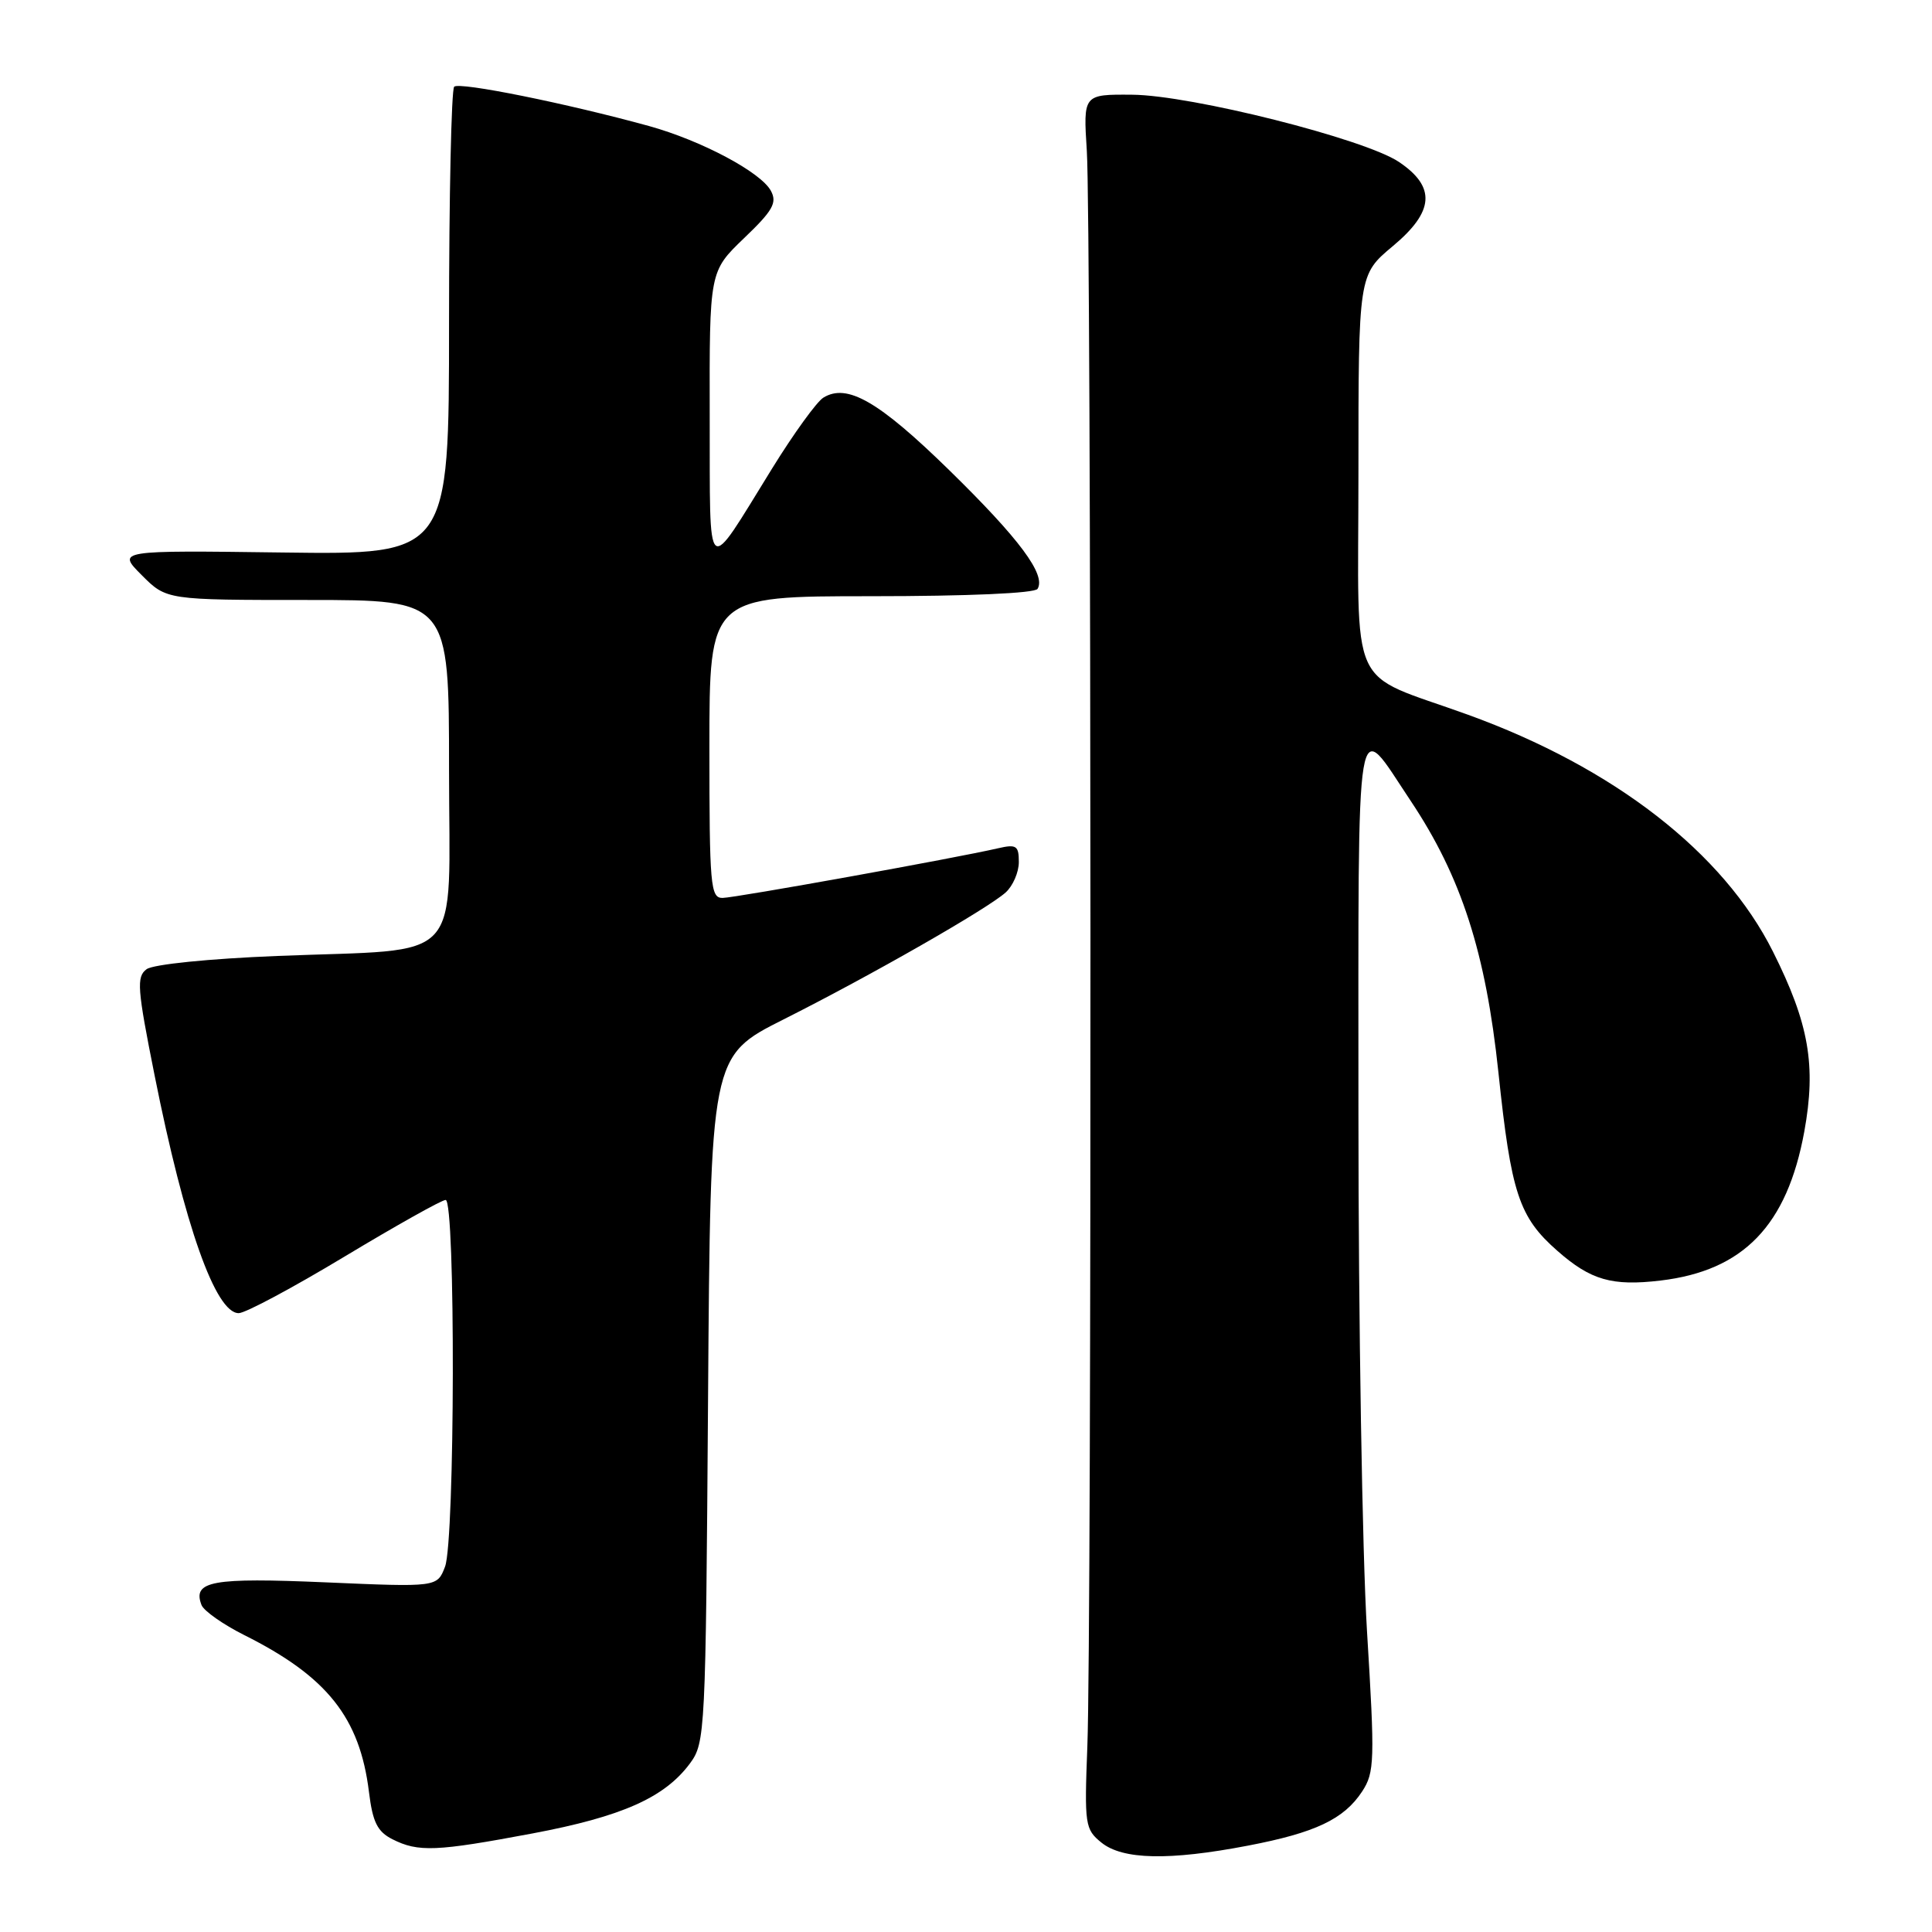 <?xml version="1.0" encoding="UTF-8" standalone="no"?>
<!DOCTYPE svg PUBLIC "-//W3C//DTD SVG 1.1//EN" "http://www.w3.org/Graphics/SVG/1.1/DTD/svg11.dtd" >
<svg xmlns="http://www.w3.org/2000/svg" xmlns:xlink="http://www.w3.org/1999/xlink" version="1.1" viewBox="0 0 256 256">
 <g >
 <path fill="currentColor"
d=" M 165.34 244.56 C 174.29 242.85 178.08 241.05 180.49 237.38 C 182.14 234.85 182.19 233.34 181.13 216.07 C 180.51 205.85 180.00 175.04 180.00 147.62 C 180.00 91.91 179.49 94.99 186.93 106.13 C 193.63 116.17 196.87 126.20 198.55 142.12 C 200.23 158.13 201.27 161.28 206.37 165.75 C 210.78 169.63 213.61 170.44 220.02 169.68 C 231.01 168.38 236.80 162.39 239.08 149.93 C 240.67 141.20 239.71 135.64 234.93 126.10 C 228.36 112.97 213.86 101.71 194.50 94.70 C 178.37 88.86 180.00 92.45 180.00 62.70 C 180.00 36.42 180.00 36.42 184.56 32.61 C 190.06 28.02 190.29 24.77 185.37 21.46 C 180.81 18.40 157.83 12.61 150.01 12.55 C 143.53 12.50 143.53 12.50 144.01 20.00 C 144.61 29.16 144.67 216.16 144.08 231.40 C 143.68 241.80 143.77 242.39 145.94 244.15 C 148.75 246.43 154.92 246.56 165.34 244.56 Z  M 70.56 242.94 C 82.40 240.71 88.05 238.20 91.41 233.68 C 93.45 230.93 93.51 229.71 93.82 185.40 C 94.14 139.95 94.14 139.95 103.82 135.08 C 115.34 129.29 130.80 120.45 133.25 118.26 C 134.21 117.40 135.00 115.58 135.00 114.23 C 135.00 112.06 134.68 111.84 132.25 112.40 C 126.64 113.70 97.44 118.96 95.75 118.98 C 94.14 119.00 94.00 117.39 94.00 99.00 C 94.00 79.00 94.00 79.00 115.44 79.00 C 128.22 79.00 137.12 78.61 137.48 78.03 C 138.63 76.17 135.11 71.43 125.80 62.32 C 116.44 53.17 112.24 50.75 109.10 52.69 C 108.22 53.23 105.16 57.46 102.30 62.09 C 93.37 76.52 94.10 77.12 94.04 55.23 C 94.00 35.97 94.00 35.97 98.58 31.57 C 102.40 27.92 103.00 26.87 102.15 25.29 C 100.83 22.82 92.93 18.62 86.00 16.70 C 75.11 13.70 60.85 10.82 60.18 11.49 C 59.81 11.87 59.50 25.98 59.50 42.84 C 59.50 73.50 59.50 73.50 37.50 73.21 C 15.50 72.92 15.50 72.92 18.78 76.21 C 22.06 79.50 22.06 79.50 40.78 79.50 C 59.50 79.50 59.50 79.50 59.50 101.96 C 59.50 128.26 61.90 125.65 36.74 126.67 C 27.68 127.03 20.32 127.78 19.43 128.42 C 18.06 129.43 18.18 130.96 20.49 142.52 C 24.46 162.41 28.56 174.00 31.63 174.00 C 32.51 174.00 38.82 170.62 45.66 166.50 C 52.51 162.38 58.53 159.00 59.05 159.00 C 60.37 159.00 60.29 204.11 58.97 207.59 C 57.93 210.31 57.93 210.31 43.15 209.67 C 28.09 209.02 25.48 209.49 26.70 212.67 C 27.00 213.45 29.56 215.25 32.37 216.66 C 43.35 222.15 47.68 227.60 48.89 237.45 C 49.38 241.44 50.00 242.70 52.00 243.71 C 55.43 245.44 57.79 245.34 70.56 242.94 Z "/>
</g>
</svg>